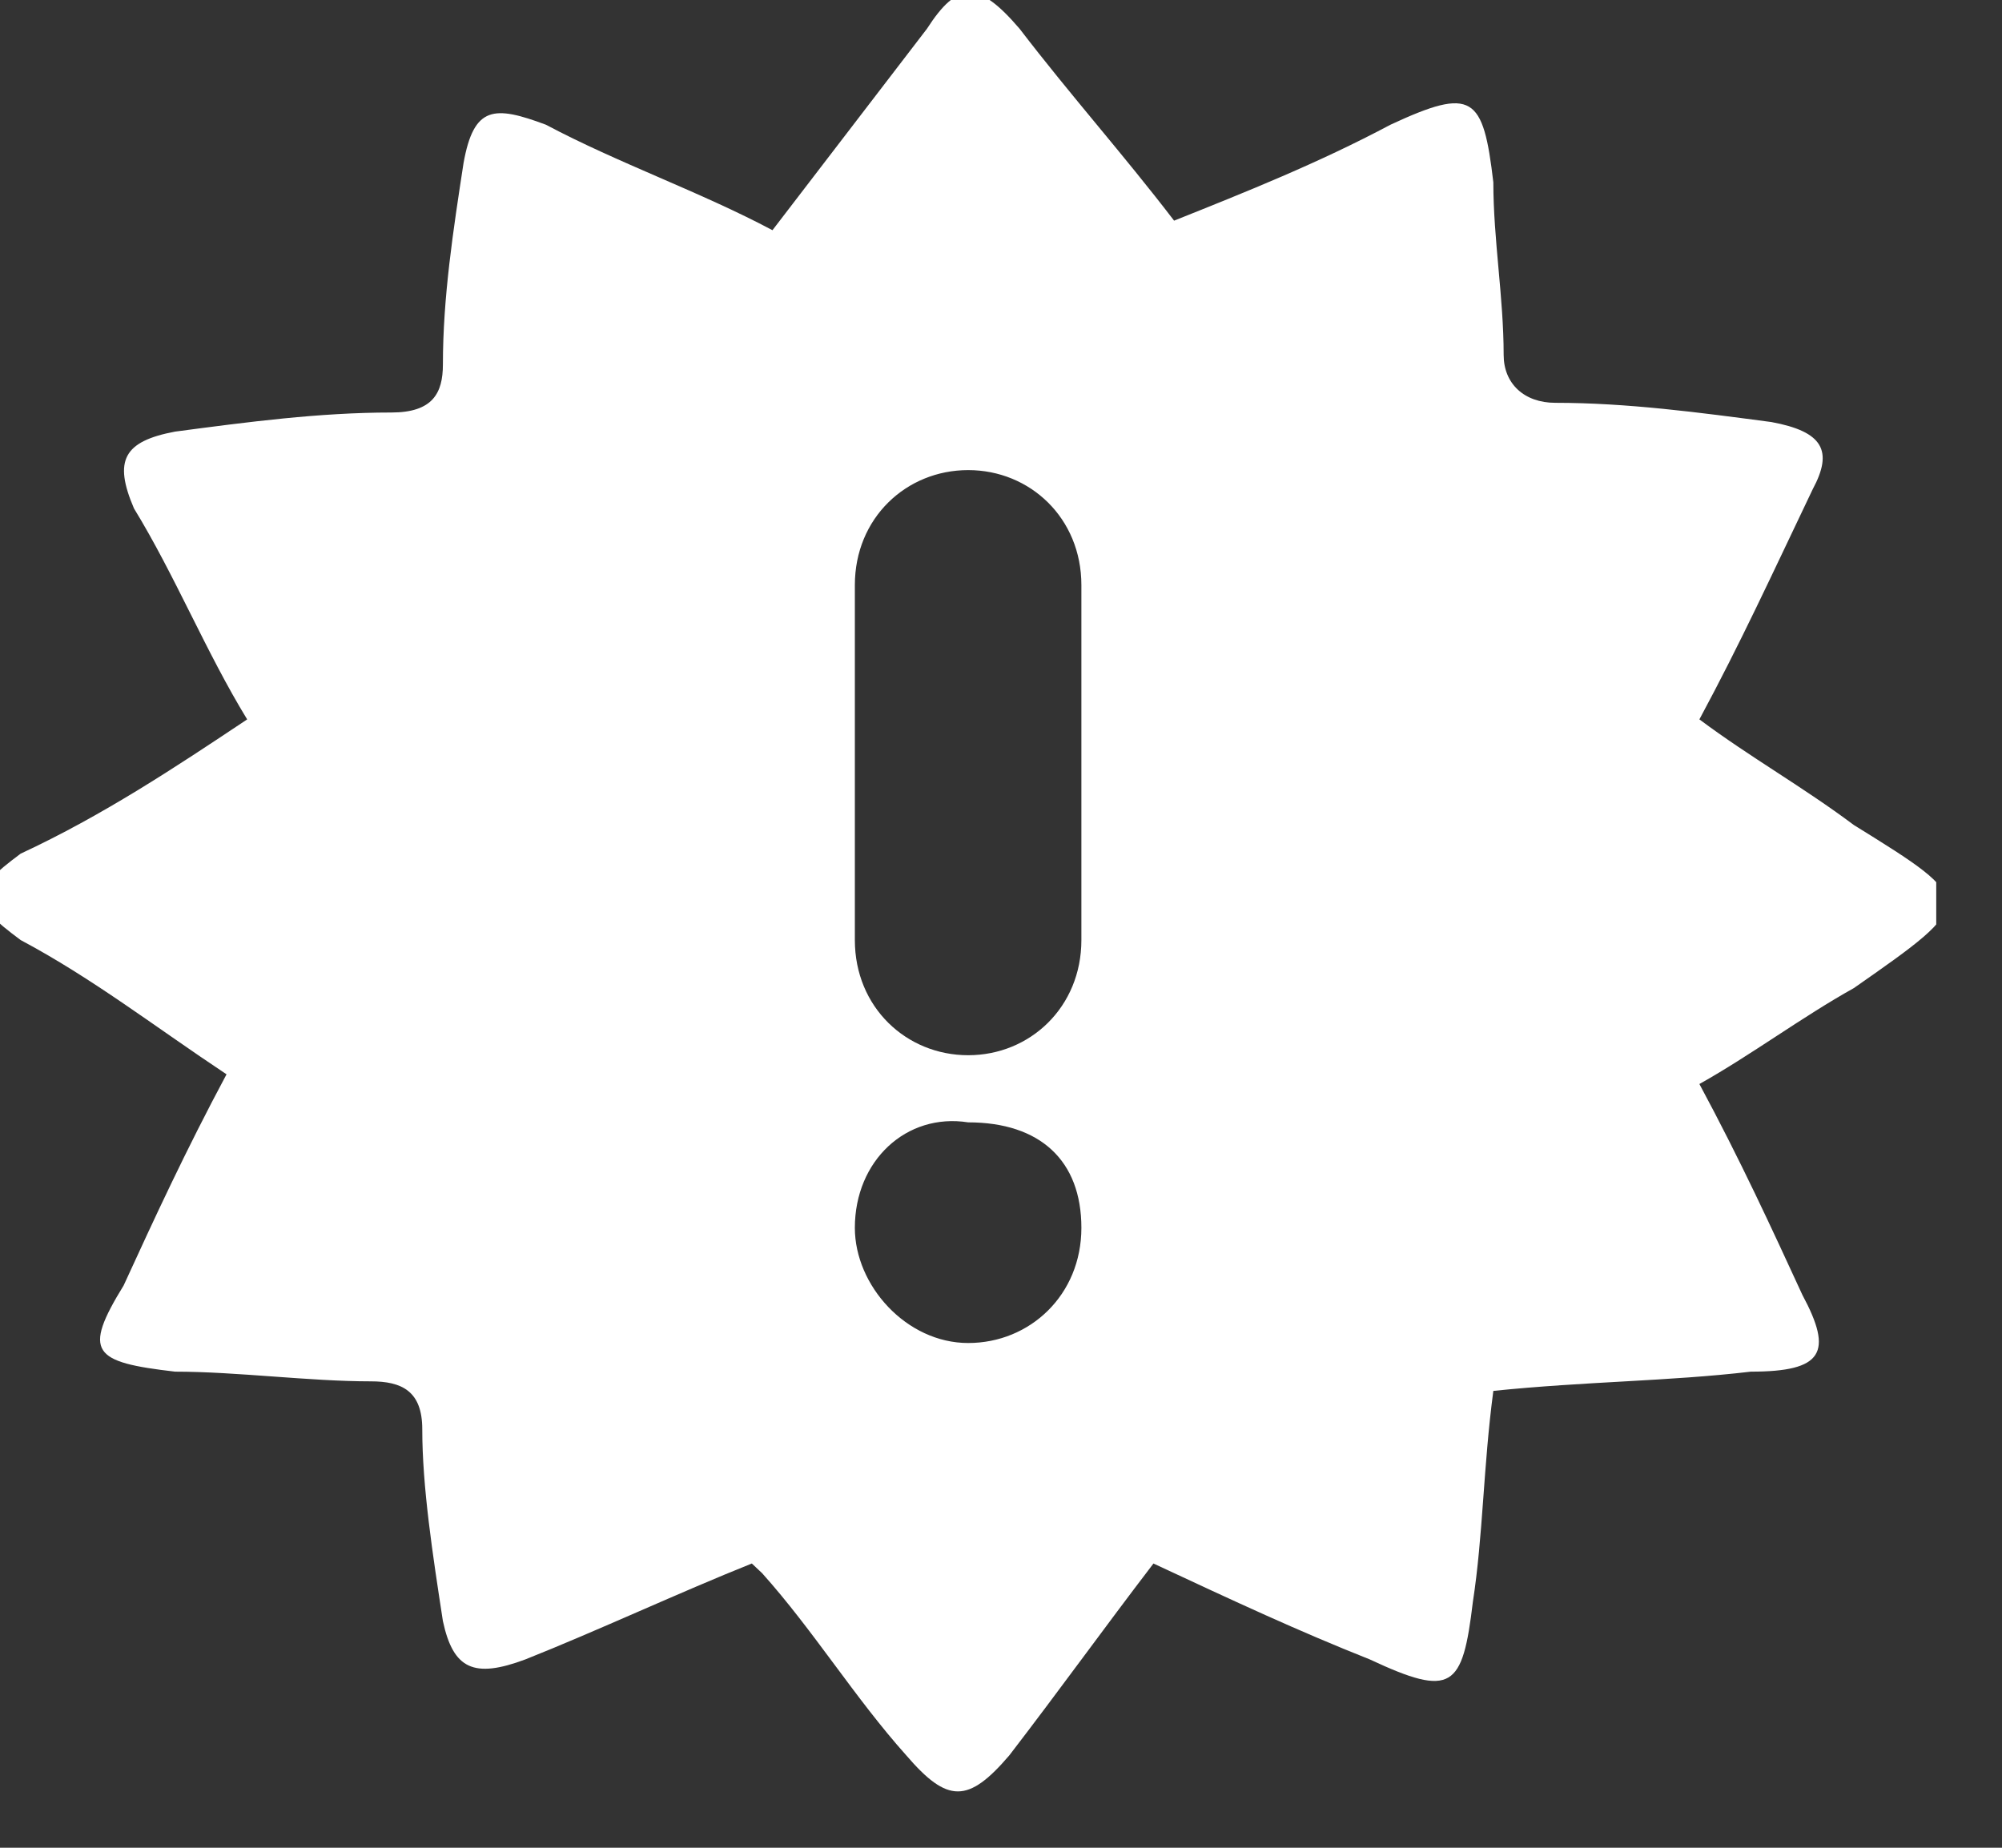 <svg width="13" height="12" viewBox="0 0 13 12" fill="none" xmlns="http://www.w3.org/2000/svg">
<rect x="0" y="0" width="13" height="12" fill="#333333" stroke="none"/>
<g clip-path="url(#clip0)">
<path d="M11.035 4.672C11.369 4.921 11.704 5.108 12.038 5.358C12.841 5.856 12.841 5.856 12.038 6.417C11.704 6.603 11.369 6.853 11.035 7.04C11.303 7.538 11.503 7.974 11.704 8.41C11.905 8.784 11.838 8.908 11.369 8.908C10.834 8.971 10.299 8.971 9.697 9.033C9.631 9.531 9.631 9.968 9.564 10.404C9.497 10.964 9.43 11.027 8.895 10.777C8.427 10.591 8.026 10.404 7.49 10.154C7.156 10.591 6.889 10.964 6.554 11.4C6.287 11.712 6.153 11.712 5.885 11.4C5.551 11.027 5.284 10.591 4.949 10.217C4.949 10.217 4.949 10.217 4.882 10.154C4.414 10.341 3.879 10.591 3.411 10.777C3.077 10.902 2.943 10.84 2.876 10.528C2.809 10.092 2.742 9.656 2.742 9.282C2.742 9.033 2.608 8.971 2.408 8.971C2.006 8.971 1.538 8.908 1.137 8.908C0.602 8.846 0.535 8.784 0.803 8.348C1.003 7.912 1.204 7.476 1.471 6.977C1.003 6.666 0.602 6.354 0.134 6.105C-0.201 5.856 -0.201 5.794 0.134 5.544C0.669 5.295 1.137 4.984 1.605 4.672C1.338 4.236 1.137 3.738 0.87 3.302C0.736 2.99 0.803 2.866 1.137 2.803C1.605 2.741 2.073 2.679 2.541 2.679C2.809 2.679 2.876 2.554 2.876 2.367C2.876 1.931 2.943 1.495 3.01 1.059C3.077 0.685 3.21 0.685 3.545 0.81C4.013 1.059 4.548 1.246 5.016 1.495C5.35 1.059 5.685 0.623 6.019 0.187C6.22 -0.125 6.354 -0.125 6.621 0.187C6.955 0.623 7.29 0.997 7.624 1.433C8.092 1.246 8.561 1.059 9.029 0.81C9.564 0.561 9.631 0.623 9.697 1.184C9.697 1.557 9.764 1.931 9.764 2.305C9.764 2.492 9.898 2.616 10.099 2.616C10.567 2.616 11.035 2.679 11.503 2.741C11.838 2.803 11.905 2.928 11.771 3.177C11.503 3.738 11.303 4.174 11.035 4.672ZM7.022 4.921C7.022 4.548 7.022 4.236 7.022 3.862V3.8C7.022 3.364 6.688 3.053 6.287 3.053C5.885 3.053 5.551 3.364 5.551 3.8C5.551 4.548 5.551 5.295 5.551 6.105C5.551 6.541 5.885 6.853 6.287 6.853C6.688 6.853 7.022 6.541 7.022 6.105C7.022 5.669 7.022 5.295 7.022 4.921ZM5.551 7.974C5.551 8.348 5.885 8.722 6.287 8.722C6.688 8.722 7.022 8.41 7.022 7.974C7.022 7.538 6.755 7.289 6.287 7.289C5.885 7.226 5.551 7.538 5.551 7.974Z" fill="white"/>
</g>
<defs>
<clipPath id="clip0">
<rect width="12.573" height="11.712" fill="white"/>
</clipPath>
</defs>
</svg>
